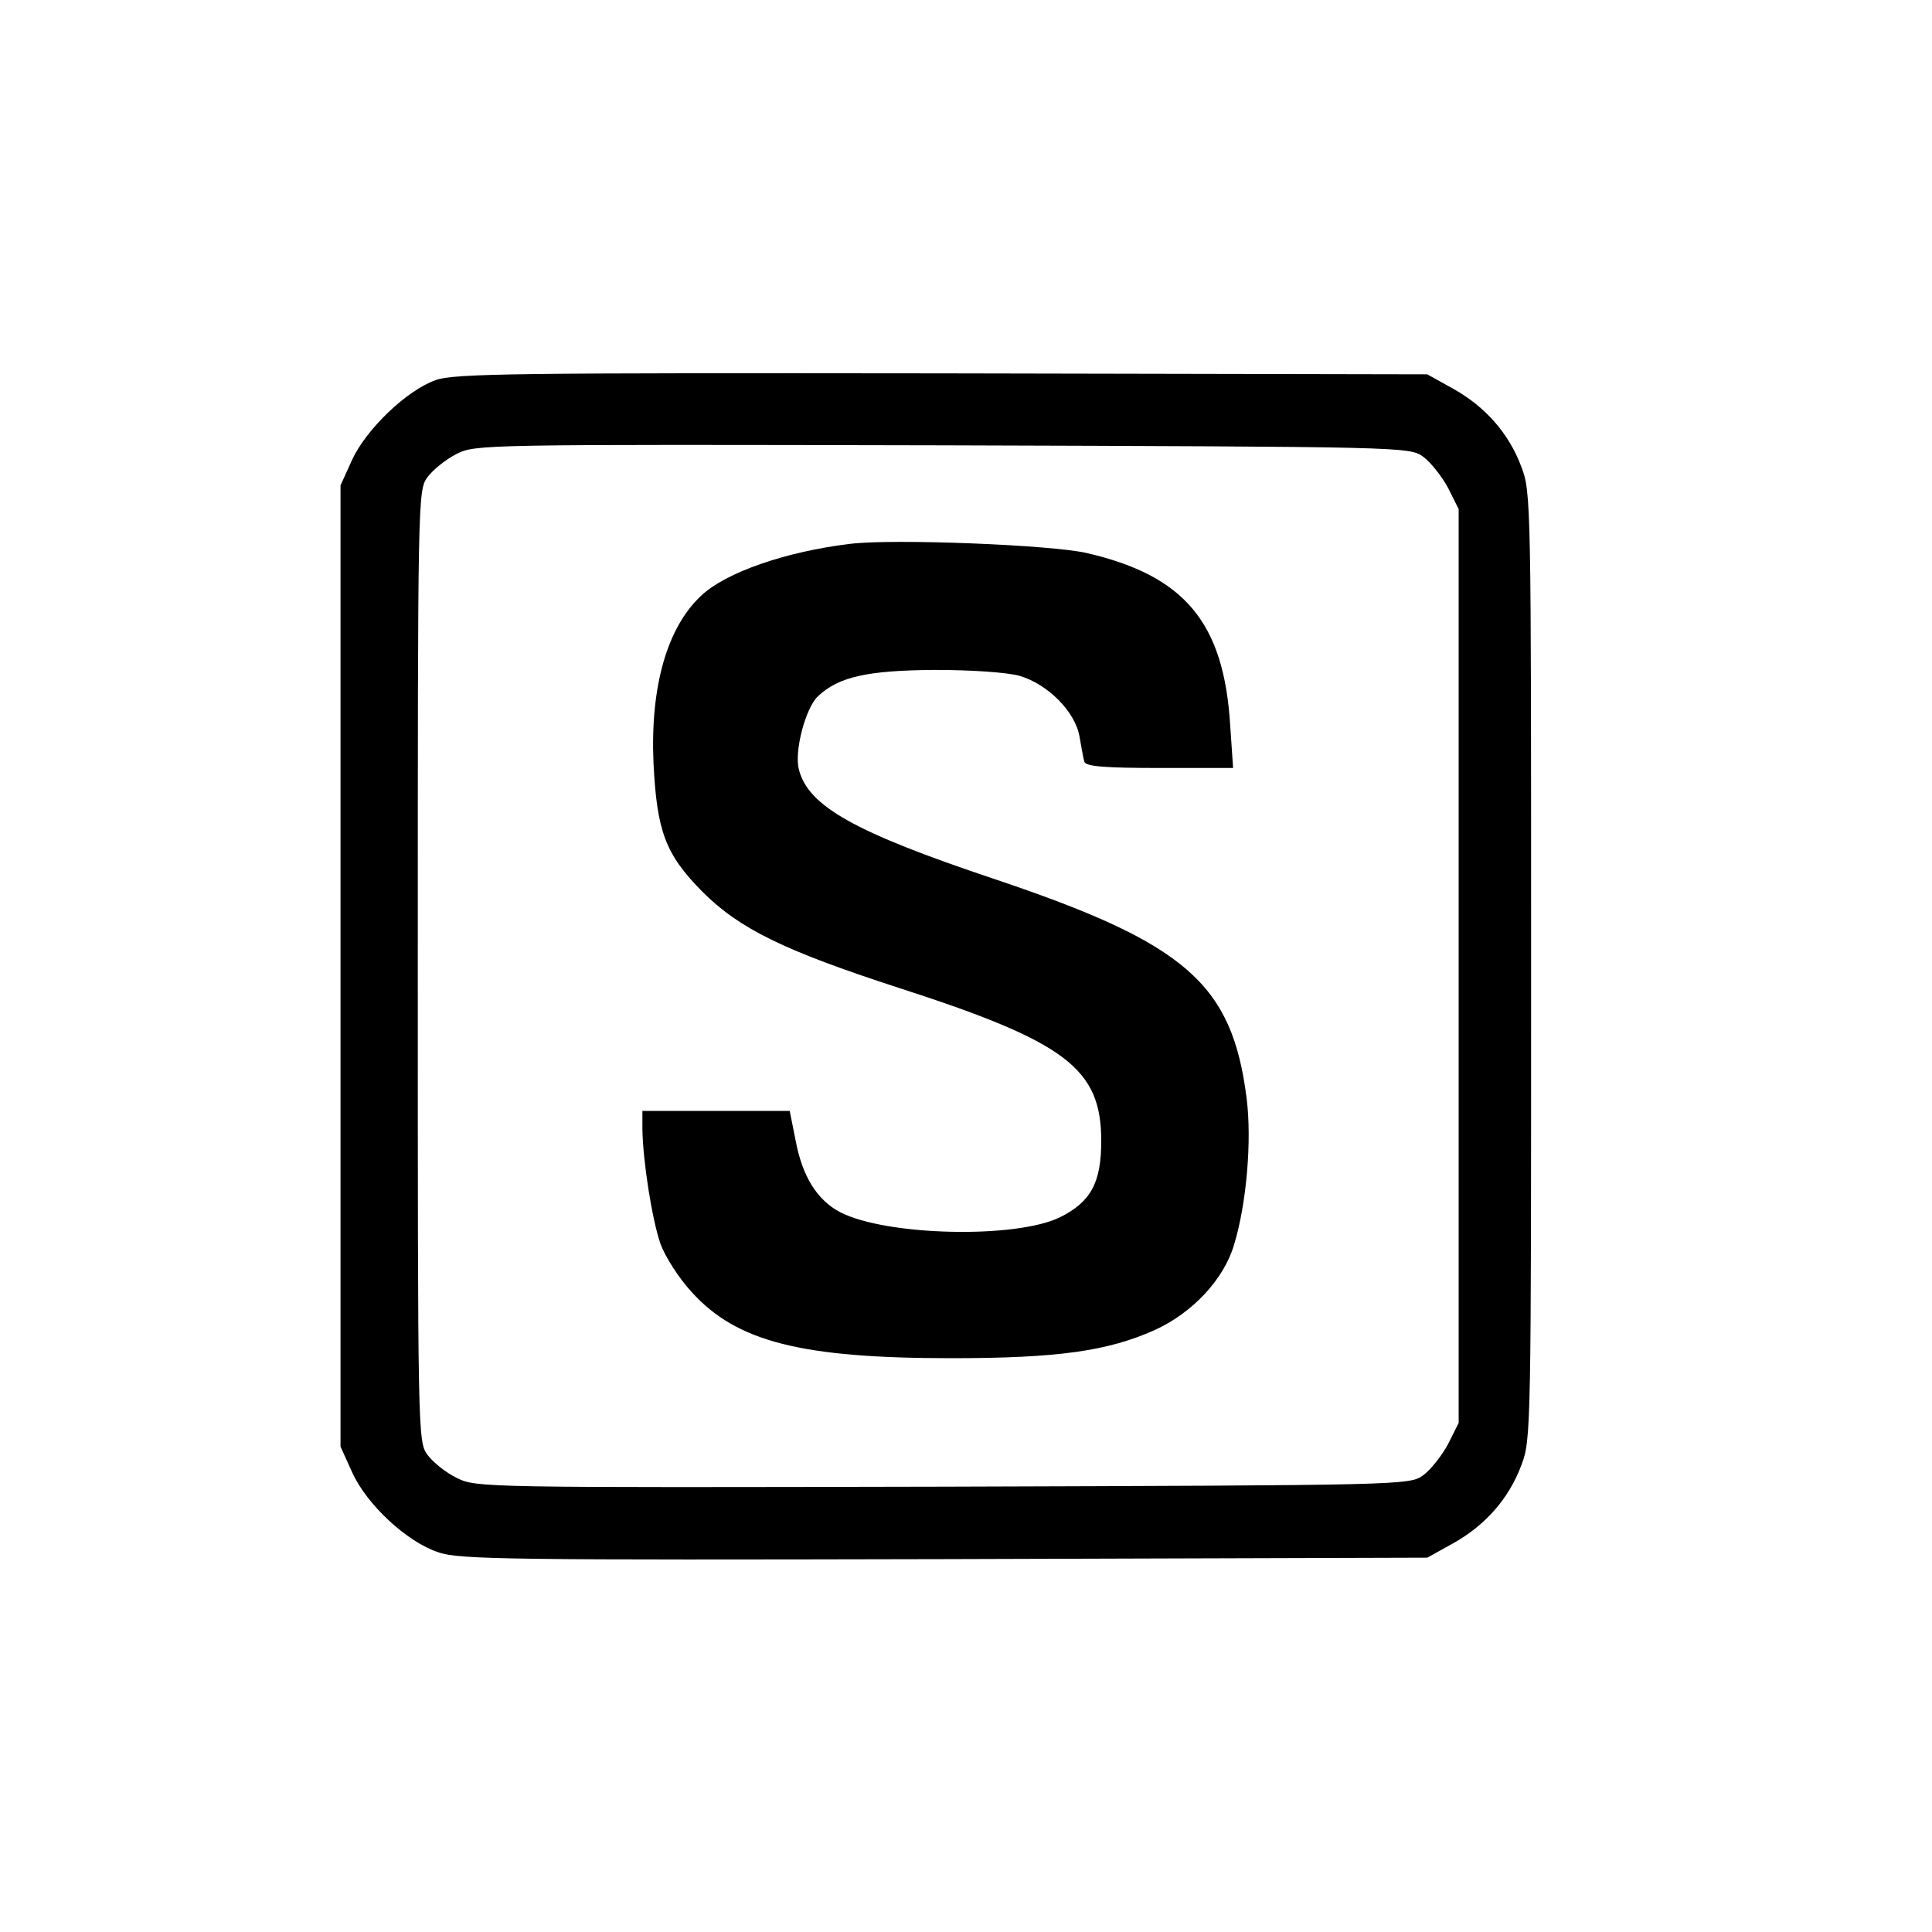 <?xml version="1.0" standalone="no"?>
<!DOCTYPE svg PUBLIC "-//W3C//DTD SVG 20010904//EN"
 "http://www.w3.org/TR/2001/REC-SVG-20010904/DTD/svg10.dtd">
<svg version="1.0" xmlns="http://www.w3.org/2000/svg"
 width="400pt" height="400pt" viewBox="0 0 400 400"
 preserveAspectRatio="xMidYMid meet">

<g transform="translate(0,400) scale(0.1,-0.1)"
fill="#000000" stroke="none">
<path d="M902 3213 c-60 -21 -144 -102 -173 -165 l-24 -53 0 -995 0 -995 24
-53 c30 -67 114 -145 179 -166 43 -15 153 -16 1048 -14 l999 3 54 30 c66 37
115 92 141 162 20 52 20 77 20 1033 0 956 0 981 -20 1033 -26 70 -75 125 -141
162 l-54 30 -1005 2 c-877 1 -1010 0 -1048 -14z m2045 -159 c15 -11 38 -40 51
-64 l22 -44 0 -946 0 -946 -22 -44 c-13 -24 -36 -53 -51 -64 -28 -21 -37 -21
-994 -24 -953 -2 -967 -2 -1007 18 -23 11 -50 33 -61 48 -20 27 -20 43 -20
1012 0 969 0 985 20 1012 11 15 38 37 60 48 39 20 52 20 1007 18 958 -3 967
-3 995 -24z"/>
<path d="M1760 2874 c-133 -16 -257 -59 -308 -107 -71 -66 -106 -189 -99 -347
7 -142 25 -189 101 -266 77 -77 169 -122 406 -199 347 -112 420 -167 420 -317
0 -86 -21 -126 -85 -158 -91 -45 -359 -39 -455 10 -48 25 -79 74 -93 150 l-12
60 -152 0 -153 0 0 -37 c1 -68 20 -187 37 -237 10 -28 39 -73 65 -101 93 -103
227 -137 538 -137 221 0 324 15 420 58 78 35 144 105 165 177 26 85 37 216 26
303 -30 238 -126 321 -522 454 -290 97 -386 151 -405 227 -10 38 14 127 39
151 43 41 103 54 242 55 77 0 148 -5 175 -12 59 -17 116 -74 125 -126 4 -22 8
-46 10 -52 3 -10 43 -13 156 -13 l152 0 -6 88 c-13 213 -94 310 -297 357 -73
17 -401 30 -490 19z"/>
</g>
</svg>
